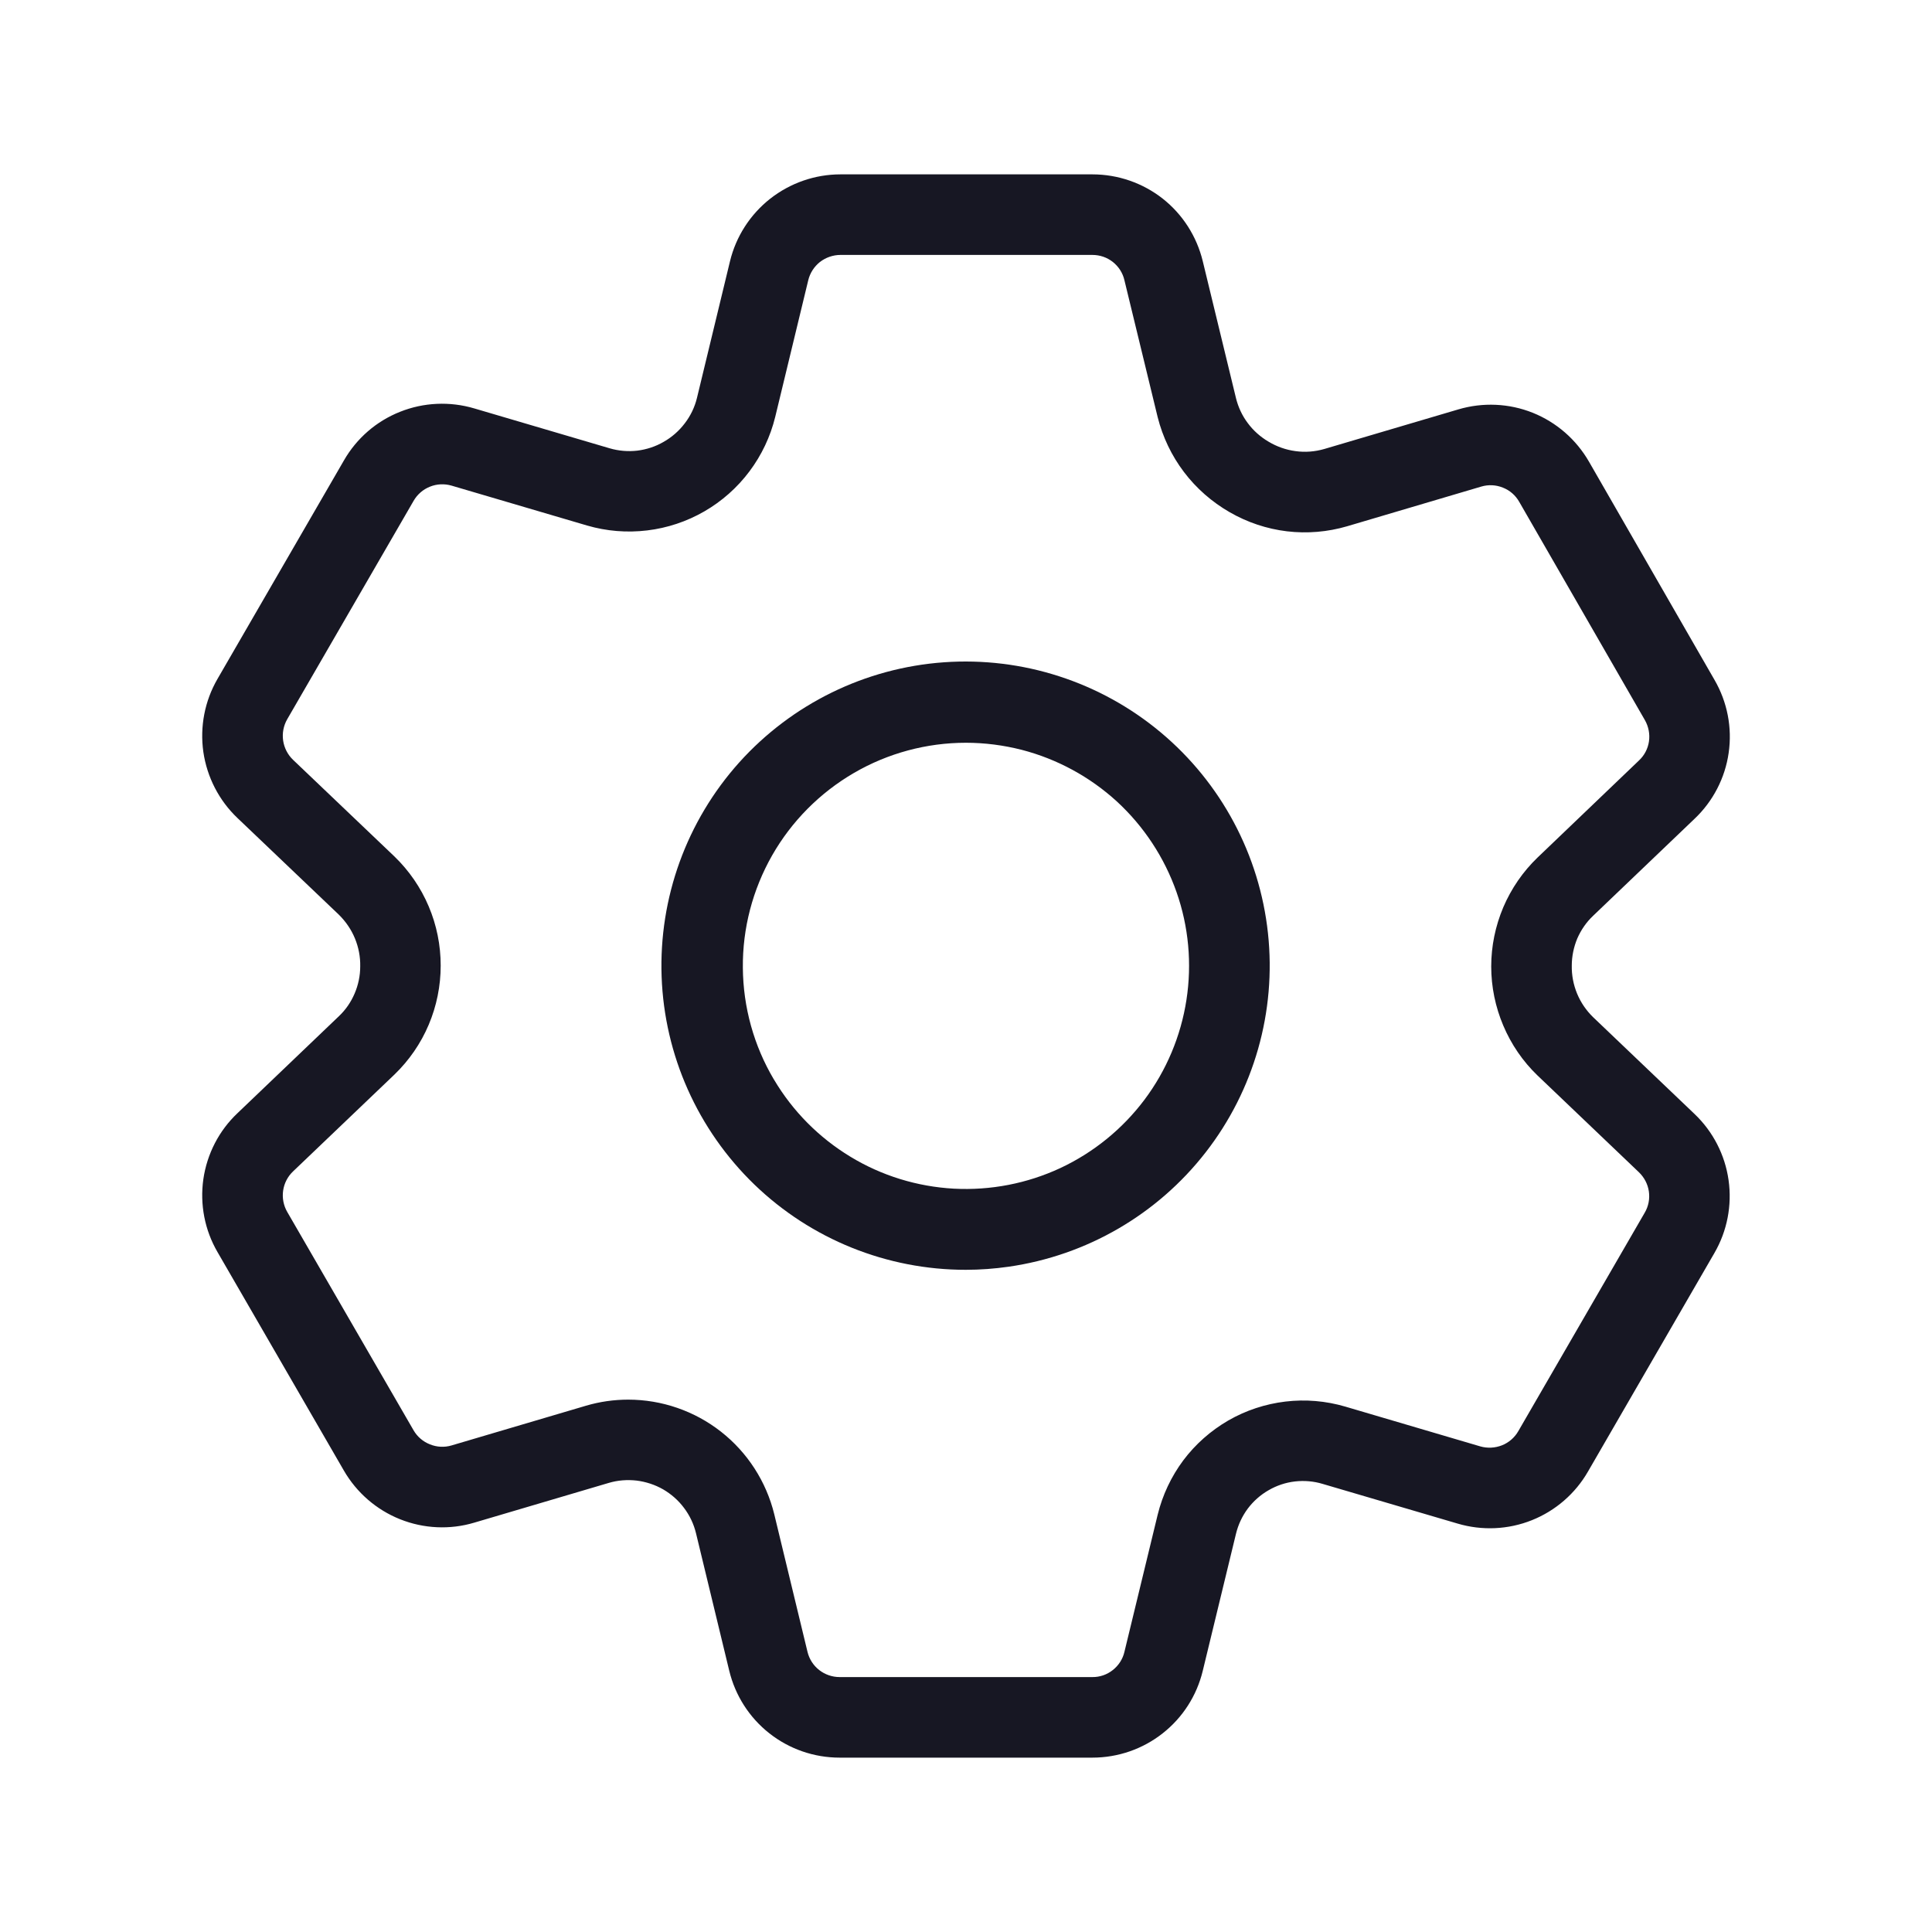 <svg width="20" height="20" viewBox="0 0 20 20" fill="none" xmlns="http://www.w3.org/2000/svg">
<g clip-path="url(#clip0_5313_35069)">
<path d="M9.997 13.145C9.181 13.145 8.397 12.829 7.81 12.263C7.223 11.696 6.878 10.924 6.849 10.109C6.82 9.294 7.108 8.499 7.653 7.892C8.198 7.286 8.958 6.914 9.771 6.856C10.585 6.798 11.389 7.058 12.015 7.581C12.641 8.104 13.039 8.85 13.126 9.661C13.213 10.472 12.982 11.285 12.481 11.929C11.98 12.573 11.249 12.997 10.441 13.113C10.294 13.134 10.146 13.145 9.997 13.145ZM9.999 7.689C9.592 7.689 9.191 7.797 8.839 8.002C8.487 8.207 8.195 8.501 7.993 8.855C7.791 9.21 7.686 9.611 7.69 10.018C7.693 10.426 7.804 10.826 8.012 11.176L8.013 11.177C8.207 11.504 8.478 11.777 8.803 11.974C9.127 12.171 9.495 12.284 9.874 12.305C10.254 12.325 10.632 12.252 10.976 12.092C11.32 11.931 11.619 11.688 11.847 11.385C12.075 11.081 12.224 10.726 12.282 10.351C12.34 9.976 12.305 9.592 12.179 9.234C12.053 8.876 11.841 8.554 11.562 8.297C11.282 8.041 10.943 7.857 10.576 7.762C10.387 7.714 10.194 7.689 9.999 7.689Z" fill="#171723"/>
<path d="M11.308 18.195H8.692C8.428 18.195 8.172 18.107 7.964 17.943C7.757 17.78 7.611 17.552 7.549 17.295L7.205 15.872C7.182 15.777 7.14 15.688 7.081 15.61C7.023 15.532 6.949 15.467 6.865 15.418C6.781 15.37 6.687 15.339 6.591 15.327C6.494 15.316 6.396 15.323 6.302 15.351L4.911 15.762C4.658 15.838 4.386 15.825 4.141 15.727C3.896 15.629 3.691 15.451 3.559 15.222L2.252 12.962C2.119 12.734 2.068 12.468 2.105 12.207C2.143 11.945 2.267 11.704 2.459 11.523L3.508 10.52C3.578 10.454 3.633 10.374 3.671 10.285C3.709 10.196 3.729 10.101 3.729 10.004C3.731 9.905 3.712 9.806 3.674 9.714C3.636 9.622 3.579 9.539 3.508 9.469L2.458 8.468C2.267 8.286 2.143 8.045 2.105 7.784C2.068 7.523 2.119 7.257 2.251 7.029L3.56 4.767C3.691 4.538 3.896 4.36 4.141 4.263C4.386 4.165 4.657 4.153 4.91 4.228L6.312 4.641C6.405 4.668 6.502 4.676 6.598 4.665C6.693 4.653 6.786 4.623 6.87 4.574C6.955 4.526 7.03 4.46 7.089 4.382C7.149 4.304 7.192 4.214 7.215 4.119L7.557 2.704C7.619 2.448 7.766 2.22 7.973 2.057C8.181 1.894 8.437 1.805 8.701 1.805H11.308C11.572 1.805 11.828 1.893 12.036 2.056C12.243 2.219 12.389 2.448 12.451 2.704L12.795 4.122C12.818 4.215 12.859 4.303 12.917 4.38C12.974 4.457 13.047 4.522 13.13 4.571C13.216 4.623 13.312 4.657 13.411 4.67C13.511 4.684 13.612 4.676 13.709 4.648L15.097 4.238C15.35 4.163 15.622 4.175 15.867 4.273C16.113 4.372 16.317 4.55 16.449 4.779L17.749 7.039C17.881 7.267 17.933 7.533 17.895 7.794C17.858 8.054 17.733 8.295 17.542 8.476L16.492 9.48C16.422 9.546 16.367 9.626 16.328 9.715C16.291 9.804 16.271 9.899 16.271 9.996C16.269 10.095 16.288 10.194 16.326 10.286C16.364 10.378 16.421 10.461 16.492 10.53L17.542 11.532C17.733 11.714 17.857 11.955 17.894 12.216C17.931 12.477 17.88 12.743 17.747 12.972L16.439 15.233C16.308 15.461 16.103 15.639 15.858 15.737C15.613 15.835 15.342 15.847 15.089 15.772L13.691 15.361C13.598 15.333 13.501 15.325 13.405 15.336C13.309 15.347 13.216 15.378 13.132 15.427C13.048 15.475 12.975 15.54 12.917 15.617C12.859 15.695 12.818 15.783 12.795 15.877L12.451 17.296C12.389 17.553 12.243 17.781 12.035 17.944C11.828 18.107 11.572 18.195 11.308 18.195ZM6.503 14.489C6.851 14.489 7.19 14.606 7.464 14.821C7.738 15.036 7.932 15.337 8.015 15.675L8.359 17.099C8.377 17.174 8.419 17.24 8.48 17.288C8.54 17.335 8.615 17.361 8.692 17.361H11.308C11.385 17.362 11.46 17.336 11.52 17.288C11.58 17.241 11.623 17.174 11.64 17.1L11.984 15.681C12.034 15.477 12.124 15.286 12.249 15.118C12.375 14.95 12.534 14.81 12.715 14.705C12.897 14.6 13.098 14.534 13.306 14.509C13.514 14.484 13.725 14.502 13.926 14.561L15.324 14.973C15.398 14.994 15.476 14.99 15.548 14.962C15.619 14.934 15.679 14.882 15.717 14.816L17.026 12.554C17.065 12.488 17.08 12.41 17.069 12.334C17.058 12.258 17.021 12.188 16.966 12.135L15.916 11.133C15.764 10.987 15.644 10.811 15.562 10.617C15.48 10.424 15.437 10.215 15.437 10.005C15.437 9.794 15.48 9.586 15.562 9.392C15.645 9.198 15.765 9.023 15.917 8.877L16.966 7.873C17.022 7.821 17.059 7.751 17.07 7.675C17.081 7.599 17.066 7.522 17.028 7.455L15.727 5.195C15.689 5.128 15.63 5.076 15.558 5.048C15.487 5.019 15.408 5.015 15.334 5.037L13.945 5.448C13.743 5.507 13.531 5.525 13.322 5.5C13.113 5.475 12.911 5.407 12.729 5.302C12.545 5.196 12.384 5.055 12.256 4.886C12.128 4.717 12.036 4.524 11.984 4.318L11.64 2.901C11.623 2.826 11.58 2.759 11.52 2.712C11.46 2.664 11.385 2.639 11.308 2.639H8.701C8.624 2.639 8.549 2.665 8.488 2.712C8.428 2.76 8.385 2.826 8.367 2.901L8.025 4.316C7.975 4.52 7.884 4.712 7.758 4.88C7.632 5.048 7.473 5.189 7.291 5.294C7.109 5.399 6.908 5.466 6.699 5.491C6.49 5.516 6.279 5.499 6.077 5.44L4.674 5.027C4.601 5.006 4.522 5.009 4.451 5.038C4.38 5.066 4.32 5.118 4.282 5.184L2.973 7.446C2.935 7.512 2.92 7.59 2.931 7.666C2.942 7.742 2.978 7.812 3.033 7.865L4.084 8.867C4.235 9.013 4.356 9.189 4.438 9.383C4.52 9.576 4.562 9.785 4.562 9.995C4.562 10.206 4.52 10.414 4.438 10.608C4.356 10.802 4.235 10.977 4.084 11.123L3.034 12.126C2.978 12.179 2.942 12.249 2.931 12.325C2.92 12.401 2.935 12.479 2.973 12.545L4.281 14.806C4.319 14.872 4.379 14.924 4.451 14.952C4.522 14.981 4.601 14.985 4.675 14.963L6.066 14.552C6.208 14.51 6.355 14.489 6.503 14.489Z" fill="#171723"/>
</g>
<defs>
<clipPath id="clip0_5313_35069">
<rect width="20" height="20" fill="white"/>
</clipPath>
</defs>
</svg>
